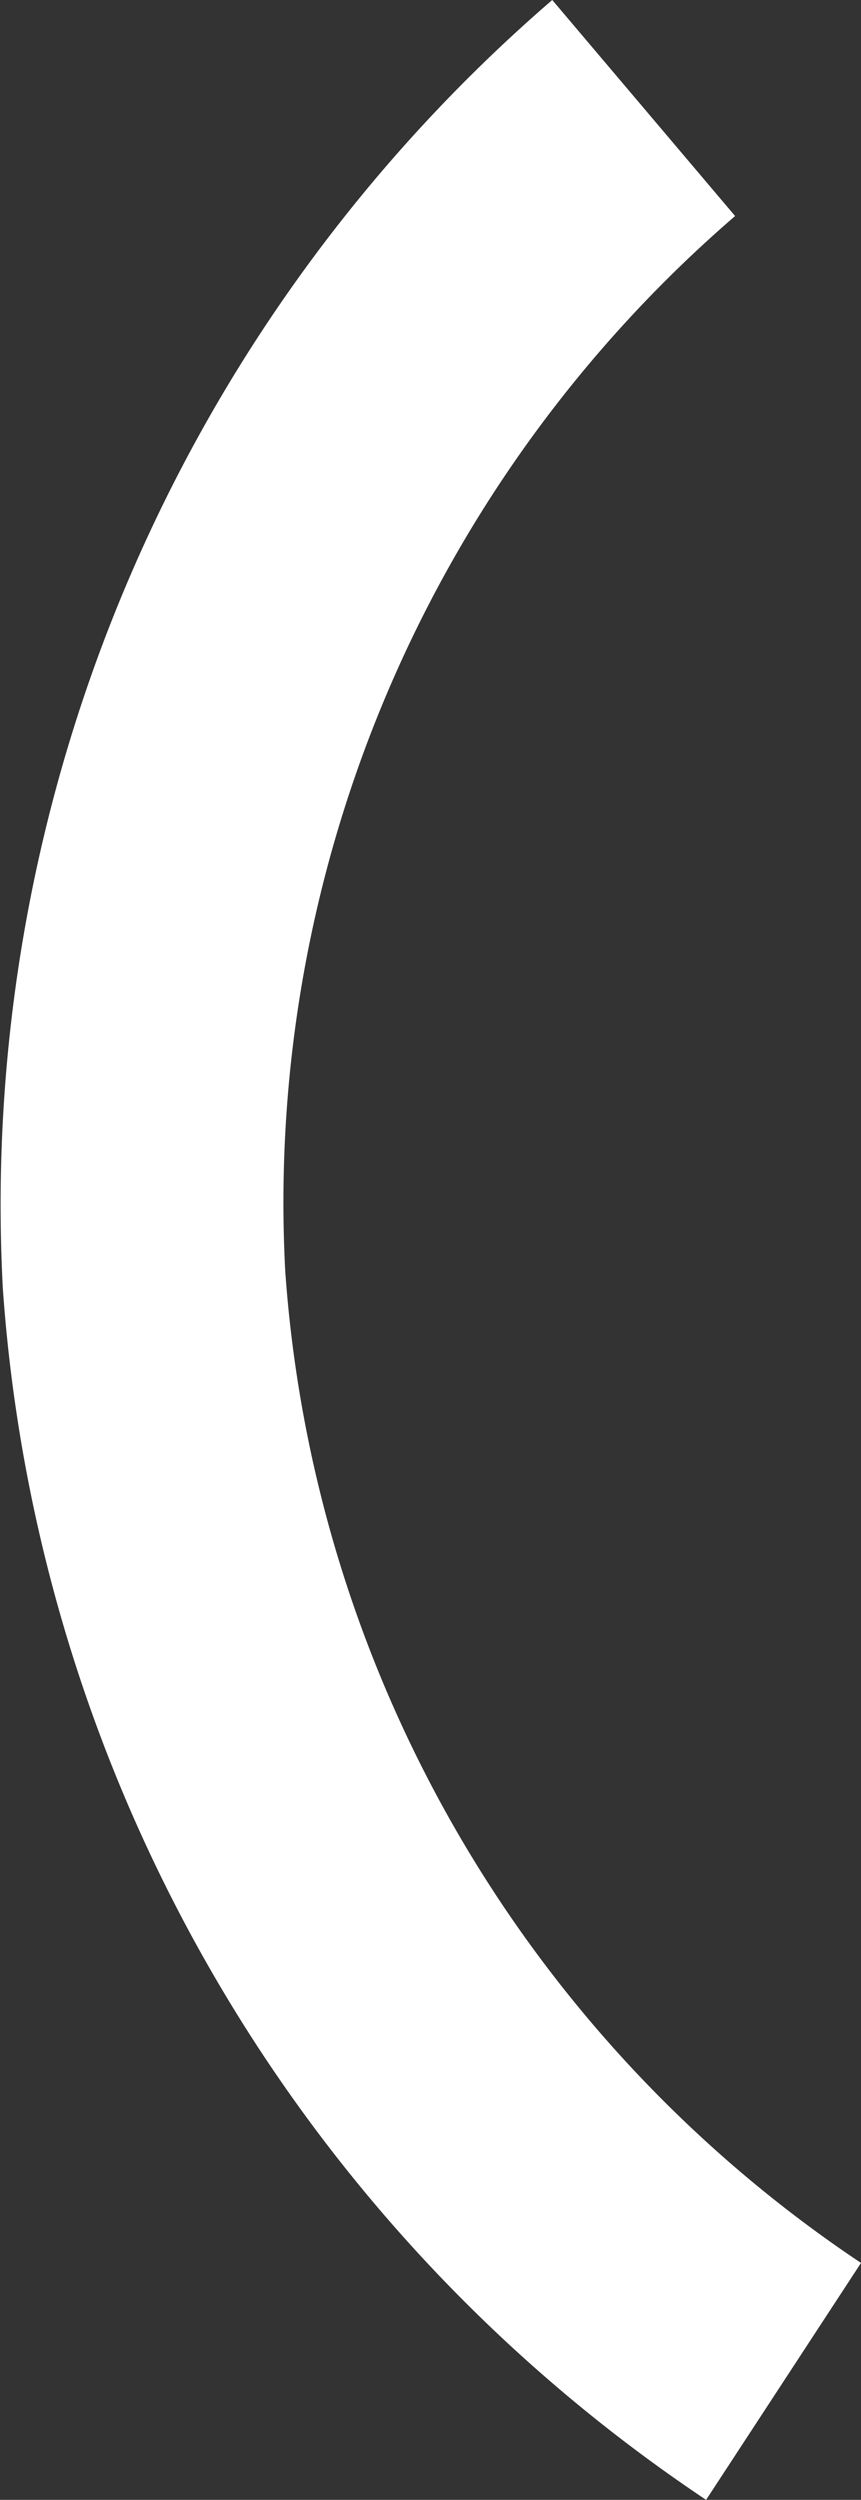 <svg id="Layer_1" data-name="Layer 1" xmlns="http://www.w3.org/2000/svg" viewBox="0 0 48.69 141.29"><rect x="0" y="0" width="48.69" height="141.29" fill="#333333" stroke="none"/><defs><style>.cls-1{fill:#fff;}</style></defs><title>elements</title><path class="cls-1" d="M39.93,141.29A89.89,89.89,0,0,1,.16,72.82,89.92,89.92,0,0,1,31.23,0L41.57,12.21A73.62,73.62,0,0,0,16.13,71.84,73.61,73.61,0,0,0,48.69,127.9Z"/></svg>
